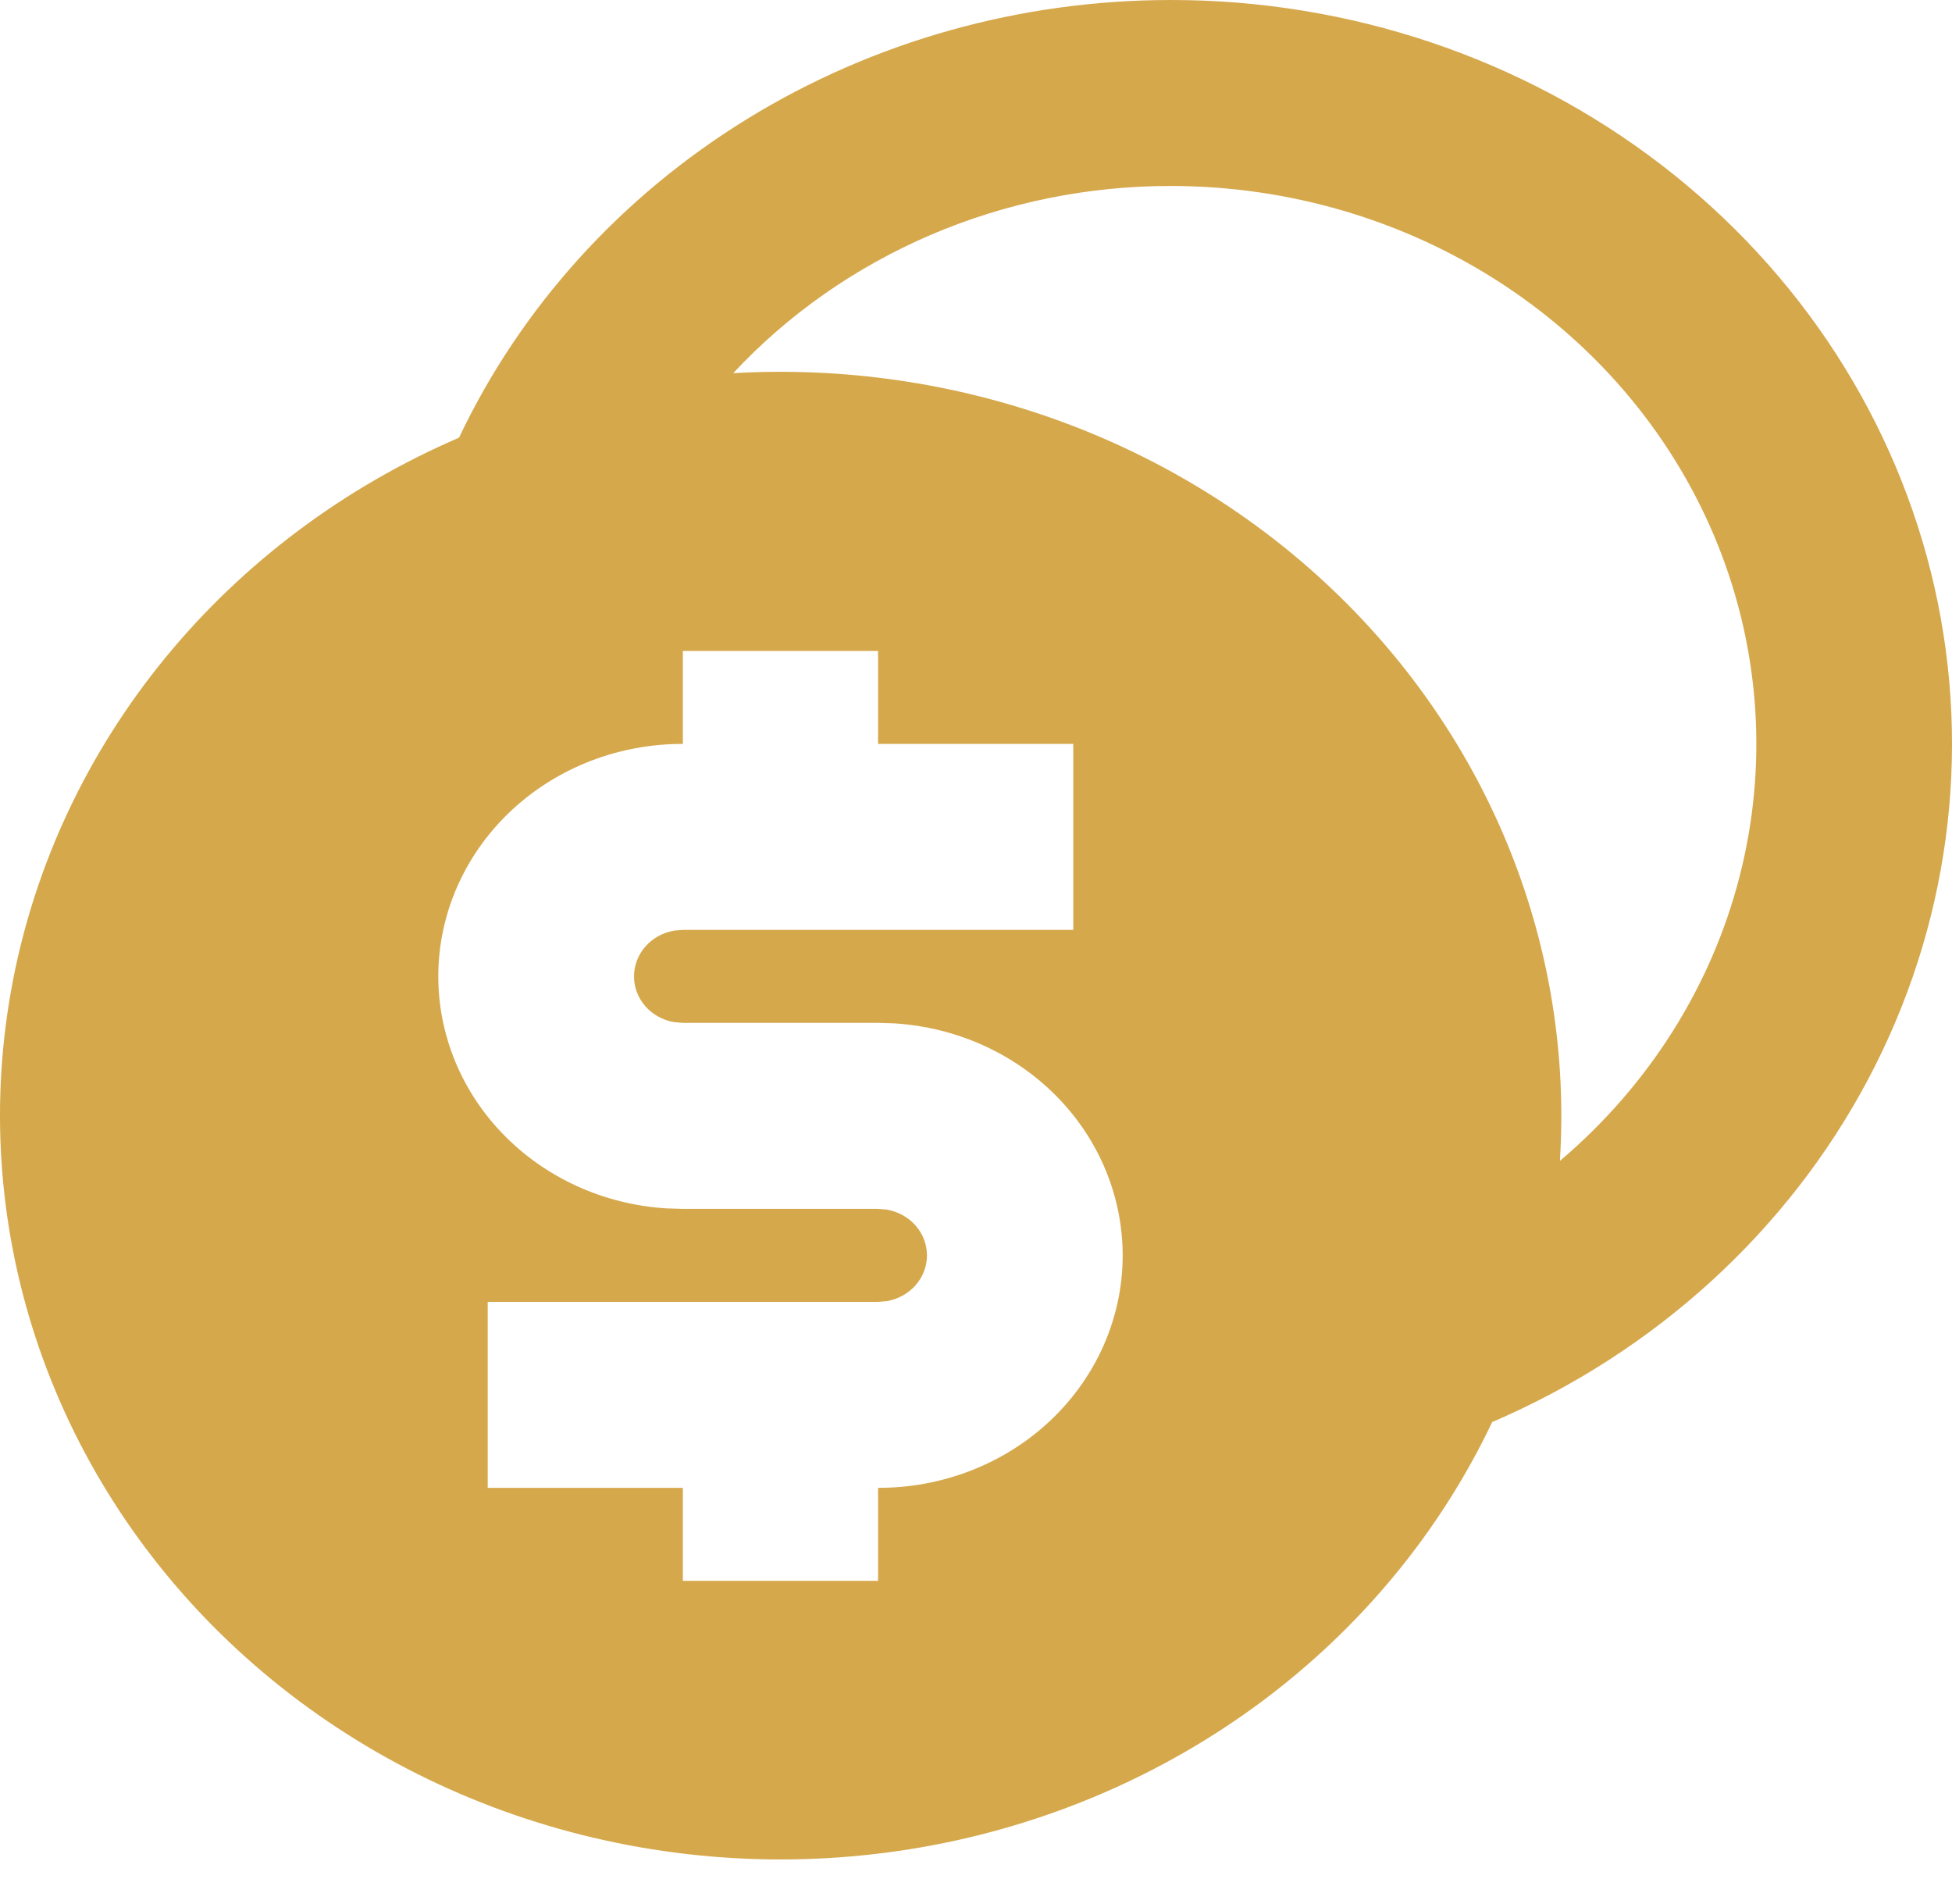 <svg width="40" height="39" viewBox="0 0 40 39" fill="none" xmlns="http://www.w3.org/2000/svg">
<path d="M23.993 1.73757e-06C27.653 -0.002 31.203 1.192 34.05 3.382C36.898 5.572 38.871 8.625 39.642 12.034C40.412 15.442 39.932 18.999 38.282 22.111C36.633 25.223 33.913 27.702 30.577 29.135C29.51 31.381 27.888 33.347 25.849 34.865C23.809 36.382 21.414 37.406 18.869 37.848C16.323 38.29 13.703 38.138 11.232 37.403C8.762 36.669 6.516 35.374 4.686 33.631C2.856 31.888 1.498 29.748 0.727 27.395C-0.044 25.042 -0.205 22.546 0.259 20.121C0.723 17.696 1.798 15.414 3.391 13.472C4.984 11.529 7.048 9.983 9.406 8.967C10.674 6.294 12.725 4.027 15.312 2.436C17.899 0.845 20.914 -0 23.993 1.73757e-06ZM17.993 13.336H13.993V15.241C12.694 15.238 11.444 15.717 10.509 16.577C9.574 17.437 9.027 18.61 8.984 19.848C8.942 21.085 9.406 22.29 10.28 23.206C11.154 24.123 12.368 24.679 13.665 24.757L13.993 24.767H17.993L18.173 24.782C18.404 24.822 18.612 24.938 18.763 25.109C18.913 25.28 18.995 25.496 18.995 25.719C18.995 25.943 18.913 26.159 18.763 26.33C18.612 26.501 18.404 26.617 18.173 26.657L17.993 26.672H9.994V30.482H13.993V32.387H17.993V30.482C19.293 30.485 20.543 30.006 21.478 29.146C22.413 28.286 22.96 27.113 23.003 25.876C23.045 24.638 22.58 23.434 21.706 22.517C20.833 21.601 19.618 21.044 18.321 20.966L17.993 20.956H13.993L13.813 20.941C13.583 20.901 13.374 20.786 13.224 20.615C13.074 20.443 12.992 20.227 12.992 20.004C12.992 19.781 13.074 19.565 13.224 19.393C13.374 19.222 13.583 19.106 13.813 19.067L13.993 19.051H21.993V15.241H17.993V13.336ZM23.993 3.81C22.299 3.808 20.623 4.149 19.077 4.81C17.531 5.472 16.15 6.438 15.025 7.645C17.286 7.515 19.55 7.843 21.667 8.607C23.785 9.372 25.708 10.556 27.309 12.082C28.91 13.607 30.153 15.439 30.956 17.457C31.758 19.474 32.102 21.631 31.965 23.784C33.783 22.244 35.067 20.213 35.646 17.962C36.225 15.711 36.072 13.345 35.208 11.179C34.343 9.012 32.807 7.147 30.805 5.831C28.802 4.515 26.426 3.811 23.993 3.81Z" fill="#D6A84C"/>
</svg>

